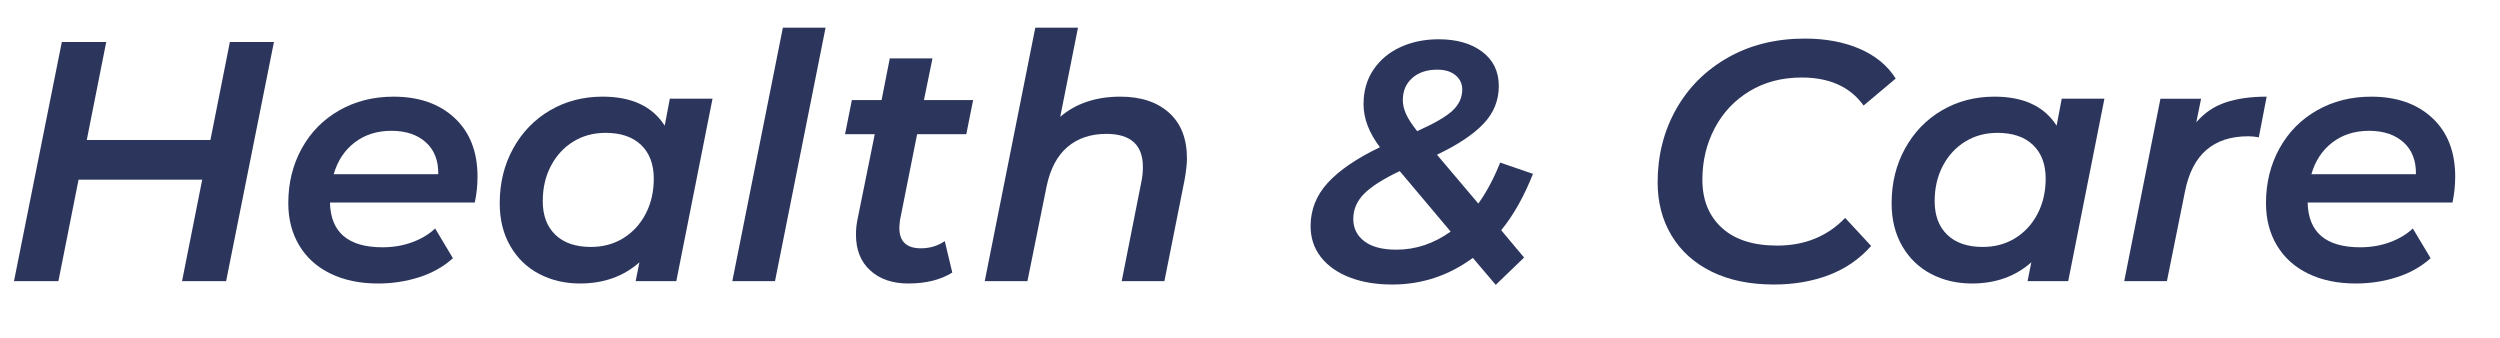 <?xml version="1.0" encoding="utf-8"?>
<!-- Generator: Adobe Illustrator 16.0.3, SVG Export Plug-In . SVG Version: 6.00 Build 0)  -->
<!DOCTYPE svg PUBLIC "-//W3C//DTD SVG 1.1//EN" "http://www.w3.org/Graphics/SVG/1.1/DTD/svg11.dtd">
<svg version="1.1" id="Capa_1" xmlns="http://www.w3.org/2000/svg" xmlns:xlink="http://www.w3.org/1999/xlink" x="0px" y="0px"
	 width="512.333px" height="69.333px" viewBox="0 0 512.333 69.333" enable-background="new 0 0 512.333 69.333"
	 xml:space="preserve">
<g>
	<rect y="5.667" fill="none" width="549" height="189.333"/>
	<path fill="#2C365D" d="M56.14,8.607l-9.8,49h-9.03l4.13-20.791H16.1l-4.13,20.791h-9.1l9.8-49h9.1l-3.99,20.09h25.34l3.99-20.09
		H56.14z"/>
	<path fill="#2C365D" d="M97.3,41.507H67.62c0.14,6.114,3.733,9.17,10.78,9.17c2.146,0,4.153-0.338,6.02-1.015
		c1.866-0.676,3.453-1.621,4.76-2.835l3.64,6.09c-1.914,1.728-4.212,3.022-6.895,3.885c-2.684,0.863-5.495,1.296-8.435,1.296
		c-3.734,0-6.989-0.677-9.765-2.031c-2.777-1.353-4.912-3.277-6.405-5.774c-1.494-2.496-2.24-5.378-2.24-8.646
		c0-4.152,0.921-7.897,2.765-11.234c1.843-3.336,4.41-5.938,7.7-7.805c3.29-1.866,6.988-2.8,11.095-2.8
		c5.226,0,9.403,1.459,12.53,4.375c3.125,2.917,4.69,6.919,4.69,12.005C97.86,38.007,97.673,39.781,97.3,41.507z M72.695,29.187
		c-2.077,1.587-3.512,3.757-4.305,6.51h21.42c0.046-2.8-0.805-4.981-2.555-6.545c-1.75-1.563-4.095-2.345-7.035-2.345
		S74.771,27.601,72.695,29.187z"/>
	<path fill="#2C365D" d="M146.019,20.227l-7.42,37.38h-8.33l0.77-3.851c-3.267,2.894-7.327,4.341-12.18,4.341
		c-3.08,0-5.869-0.654-8.365-1.961c-2.497-1.306-4.469-3.207-5.915-5.705c-1.447-2.496-2.17-5.425-2.17-8.785
		c0-4.152,0.921-7.897,2.765-11.234c1.843-3.336,4.363-5.938,7.56-7.805c3.196-1.866,6.778-2.8,10.745-2.8
		c5.973,0,10.22,1.984,12.74,5.95l1.05-5.53H146.019z M127.714,48.822c1.936-1.19,3.465-2.846,4.585-4.971
		c1.12-2.123,1.68-4.537,1.68-7.244c0-2.94-0.864-5.238-2.59-6.896c-1.727-1.656-4.154-2.485-7.28-2.485
		c-2.474,0-4.679,0.595-6.615,1.785c-1.937,1.19-3.465,2.847-4.585,4.97c-1.12,2.124-1.68,4.54-1.68,7.245
		c0,2.94,0.863,5.239,2.59,6.896c1.726,1.657,4.153,2.485,7.28,2.485C123.572,50.607,125.777,50.012,127.714,48.822z"/>
	<path fill="#2C365D" d="M160.438,5.667h8.75l-10.36,51.94h-8.75L160.438,5.667z"/>
	<path fill="#2C365D" d="M184.446,45.077c-0.094,0.747-0.14,1.284-0.14,1.61c0,2.799,1.47,4.199,4.41,4.199
		c1.82,0,3.453-0.49,4.9-1.47l1.54,6.44c-2.38,1.494-5.39,2.24-9.03,2.24c-3.22,0-5.81-0.887-7.77-2.66
		c-1.96-1.773-2.94-4.224-2.94-7.351c0-1.026,0.093-2.006,0.28-2.94l3.57-17.64h-6.09l1.4-7h6.09l1.68-8.54h8.75l-1.75,8.54h10.08
		l-1.4,7h-10.08L184.446,45.077z"/>
	<path fill="#2C365D" d="M239.57,23.097c2.45,2.194,3.675,5.32,3.675,9.38c0,1.12-0.164,2.589-0.49,4.41l-4.129,20.721h-8.75
		l4.06-20.51c0.186-0.934,0.28-1.891,0.28-2.871c0-4.526-2.497-6.79-7.49-6.79c-3.22,0-5.88,0.899-7.98,2.695
		c-2.1,1.797-3.524,4.492-4.27,8.085l-3.92,19.391h-8.75l10.36-51.94h8.75l-3.64,18.27c3.22-2.753,7.326-4.13,12.32-4.13
		C233.795,19.807,237.121,20.904,239.57,23.097z"/>
	<path fill="#2C365D" d="M307.646,47.177l4.689,5.601l-5.809,5.6l-4.691-5.529c-4.947,3.639-10.453,5.459-16.52,5.459
		c-3.314,0-6.23-0.49-8.75-1.47s-4.48-2.368-5.881-4.165c-1.398-1.796-2.1-3.908-2.1-6.335c0-3.36,1.178-6.323,3.535-8.89
		c2.355-2.566,5.916-4.993,10.676-7.28c-2.24-2.94-3.361-5.88-3.361-8.82c0-2.706,0.678-5.063,2.031-7.07
		c1.354-2.006,3.195-3.546,5.529-4.62c2.334-1.073,4.945-1.61,7.84-1.61c3.686,0,6.662,0.852,8.926,2.555
		c2.262,1.704,3.395,4.049,3.395,7.035c0,2.94-1.039,5.507-3.115,7.7c-2.076,2.194-5.262,4.317-9.555,6.37l8.471,10.01
		c1.68-2.333,3.172-5.133,4.479-8.4l6.721,2.31C312.335,40.247,310.165,44.098,307.646,47.177z M297.286,47.457l-10.432-12.391
		c-3.359,1.588-5.785,3.127-7.279,4.621s-2.24,3.219-2.24,5.18c0,1.914,0.758,3.441,2.275,4.585
		c1.516,1.144,3.697,1.715,6.545,1.715C290.122,51.167,293.831,49.932,297.286,47.457z M289.411,15.992
		c-1.285,1.145-1.926,2.649-1.926,4.515c0,0.934,0.221,1.89,0.666,2.87c0.441,0.98,1.199,2.147,2.273,3.5
		c3.547-1.586,5.973-2.998,7.281-4.235c1.305-1.236,1.959-2.671,1.959-4.305c0-1.166-0.455-2.135-1.365-2.905
		s-2.158-1.155-3.744-1.155C292.409,14.277,290.694,14.849,289.411,15.992z"/>
	<path fill="#2C365D" d="M350.8,55.682c-3.57-1.75-6.313-4.211-8.225-7.385c-1.914-3.173-2.871-6.813-2.871-10.92
		c0-5.506,1.26-10.5,3.781-14.98c2.52-4.48,6.064-8.015,10.639-10.605s9.824-3.885,15.75-3.885c4.246,0,7.992,0.7,11.236,2.1
		c3.242,1.4,5.705,3.43,7.385,6.09l-6.58,5.53c-2.754-3.826-6.977-5.74-12.67-5.74c-4.061,0-7.631,0.934-10.711,2.8
		c-3.08,1.867-5.459,4.399-7.139,7.595c-1.682,3.197-2.521,6.709-2.521,10.535c0,4.154,1.33,7.445,3.99,9.871s6.439,3.64,11.34,3.64
		c5.646,0,10.291-1.89,13.93-5.671l5.32,5.74c-2.334,2.66-5.203,4.645-8.609,5.951c-3.406,1.305-7.188,1.959-11.34,1.959
		C358.604,58.307,354.37,57.432,350.8,55.682z"/>
	<path fill="#2C365D" d="M431.265,20.227l-7.42,37.38h-8.33l0.77-3.851c-3.266,2.894-7.326,4.341-12.18,4.341
		c-3.08,0-5.869-0.654-8.365-1.961c-2.496-1.306-4.469-3.207-5.914-5.705c-1.447-2.496-2.17-5.425-2.17-8.785
		c0-4.152,0.92-7.897,2.764-11.234c1.844-3.336,4.363-5.938,7.561-7.805c3.197-1.866,6.779-2.8,10.746-2.8
		c5.973,0,10.219,1.984,12.74,5.95l1.049-5.53H431.265z M412.96,48.822c1.936-1.19,3.465-2.846,4.584-4.971
		c1.121-2.123,1.682-4.537,1.682-7.244c0-2.94-0.865-5.238-2.59-6.896c-1.729-1.656-4.154-2.485-7.281-2.485
		c-2.475,0-4.678,0.595-6.615,1.785c-1.936,1.19-3.465,2.847-4.584,4.97c-1.121,2.124-1.68,4.54-1.68,7.245
		c0,2.94,0.861,5.239,2.59,6.896c1.725,1.657,4.152,2.485,7.279,2.485C408.817,50.607,411.022,50.012,412.96,48.822z"/>
	<path fill="#2C365D" d="M456.079,20.997c2.355-0.793,5.168-1.19,8.436-1.19l-1.609,8.33c-0.795-0.14-1.518-0.21-2.17-0.21
		c-7.141,0-11.457,3.757-12.951,11.271l-3.709,18.41h-8.75l7.42-37.38h8.33l-0.98,4.83
		C451.728,23.144,453.722,21.791,456.079,20.997z"/>
	<path fill="#2C365D" d="M502.593,41.507h-29.68c0.141,6.114,3.734,9.17,10.781,9.17c2.145,0,4.152-0.338,6.02-1.015
		c1.865-0.676,3.453-1.621,4.76-2.835l3.641,6.09c-1.914,1.728-4.213,3.022-6.896,3.885c-2.684,0.863-5.494,1.296-8.434,1.296
		c-3.734,0-6.99-0.677-9.766-2.031c-2.777-1.353-4.912-3.277-6.404-5.774c-1.494-2.496-2.24-5.378-2.24-8.646
		c0-4.152,0.92-7.897,2.764-11.234c1.844-3.336,4.41-5.938,7.701-7.805c3.289-1.866,6.988-2.8,11.096-2.8
		c5.225,0,9.402,1.459,12.529,4.375c3.125,2.917,4.689,6.919,4.689,12.005C503.153,38.007,502.966,39.781,502.593,41.507z
		 M477.989,29.187c-2.078,1.587-3.512,3.757-4.305,6.51h21.42c0.045-2.8-0.807-4.981-2.557-6.545
		c-1.75-1.563-4.094-2.345-7.035-2.345C482.573,26.807,480.065,27.601,477.989,29.187z"/>
</g>
<g>
</g>
<g>
</g>
<g>
</g>
<g>
</g>
<g>
</g>
</svg>

